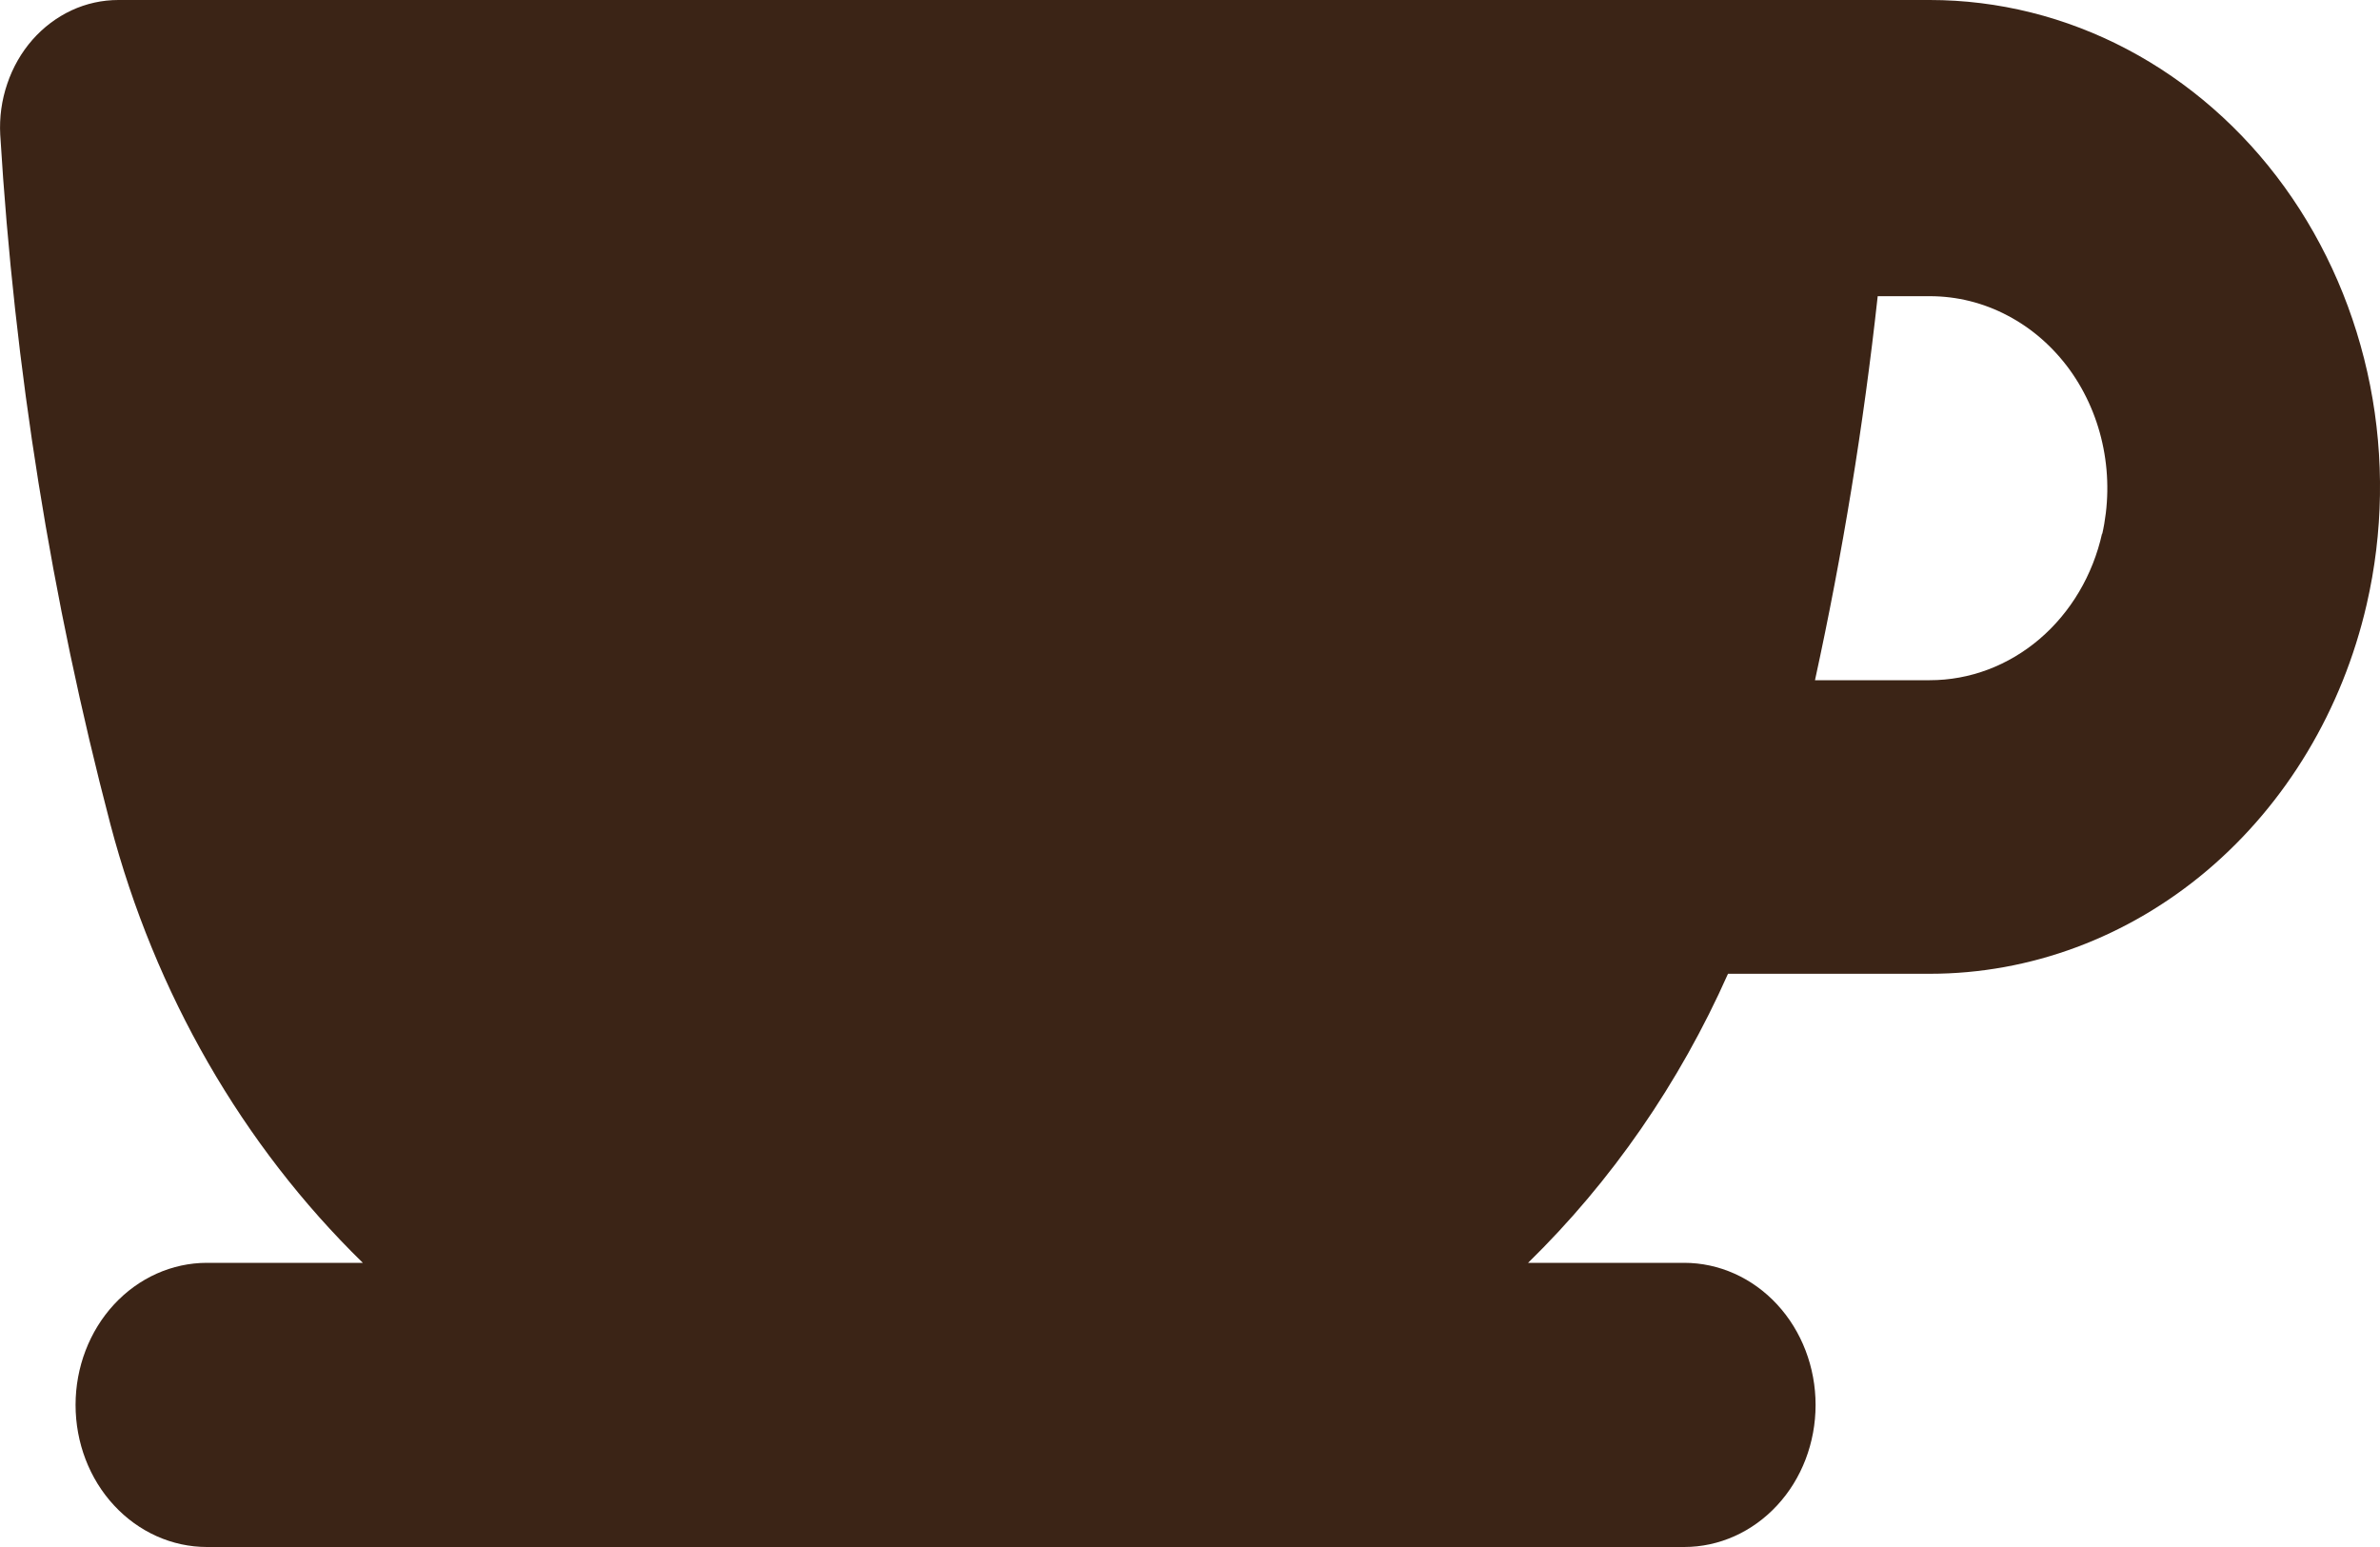 <svg width="20" height="13" viewBox="0 0 20 13" fill="none" xmlns="http://www.w3.org/2000/svg">
<path d="M19.888 5.079C20.027 4.476 20.037 3.847 19.917 3.239C19.797 2.631 19.551 2.061 19.198 1.572C18.844 1.082 18.391 0.686 17.875 0.414C17.359 0.142 16.792 -5.0281e-07 16.217 1.24619e-06H0.995C0.859 -0 0.726 0.029 0.601 0.087C0.477 0.145 0.365 0.229 0.272 0.335C0.179 0.441 0.107 0.567 0.061 0.704C0.014 0.841 -0.006 0.987 0.002 1.133C0.121 3.095 0.432 5.037 0.928 6.928C1.302 8.347 2.037 9.624 3.049 10.612H1.739C1.446 10.612 1.165 10.738 0.958 10.962C0.751 11.186 0.635 11.49 0.635 11.806C0.635 12.123 0.751 12.427 0.958 12.65C1.165 12.874 1.446 13 1.739 13H14.153C14.446 13 14.727 12.874 14.934 12.65C15.141 12.427 15.257 12.123 15.257 11.806C15.257 11.49 15.141 11.186 14.934 10.962C14.727 10.738 14.446 10.612 14.153 10.612H12.841C13.541 9.928 14.112 9.103 14.521 8.183H16.217C17.062 8.183 17.882 7.877 18.547 7.315C19.212 6.752 19.684 5.965 19.888 5.079ZM17.665 4.481C17.587 4.833 17.401 5.146 17.139 5.37C16.876 5.594 16.552 5.716 16.217 5.716H15.252C15.484 4.652 15.66 3.575 15.779 2.489H16.217C16.444 2.489 16.667 2.544 16.871 2.652C17.075 2.759 17.253 2.915 17.393 3.108C17.532 3.301 17.629 3.526 17.676 3.766C17.723 4.005 17.719 4.254 17.665 4.491V4.481Z" fill="#3B2416"/>
</svg>
